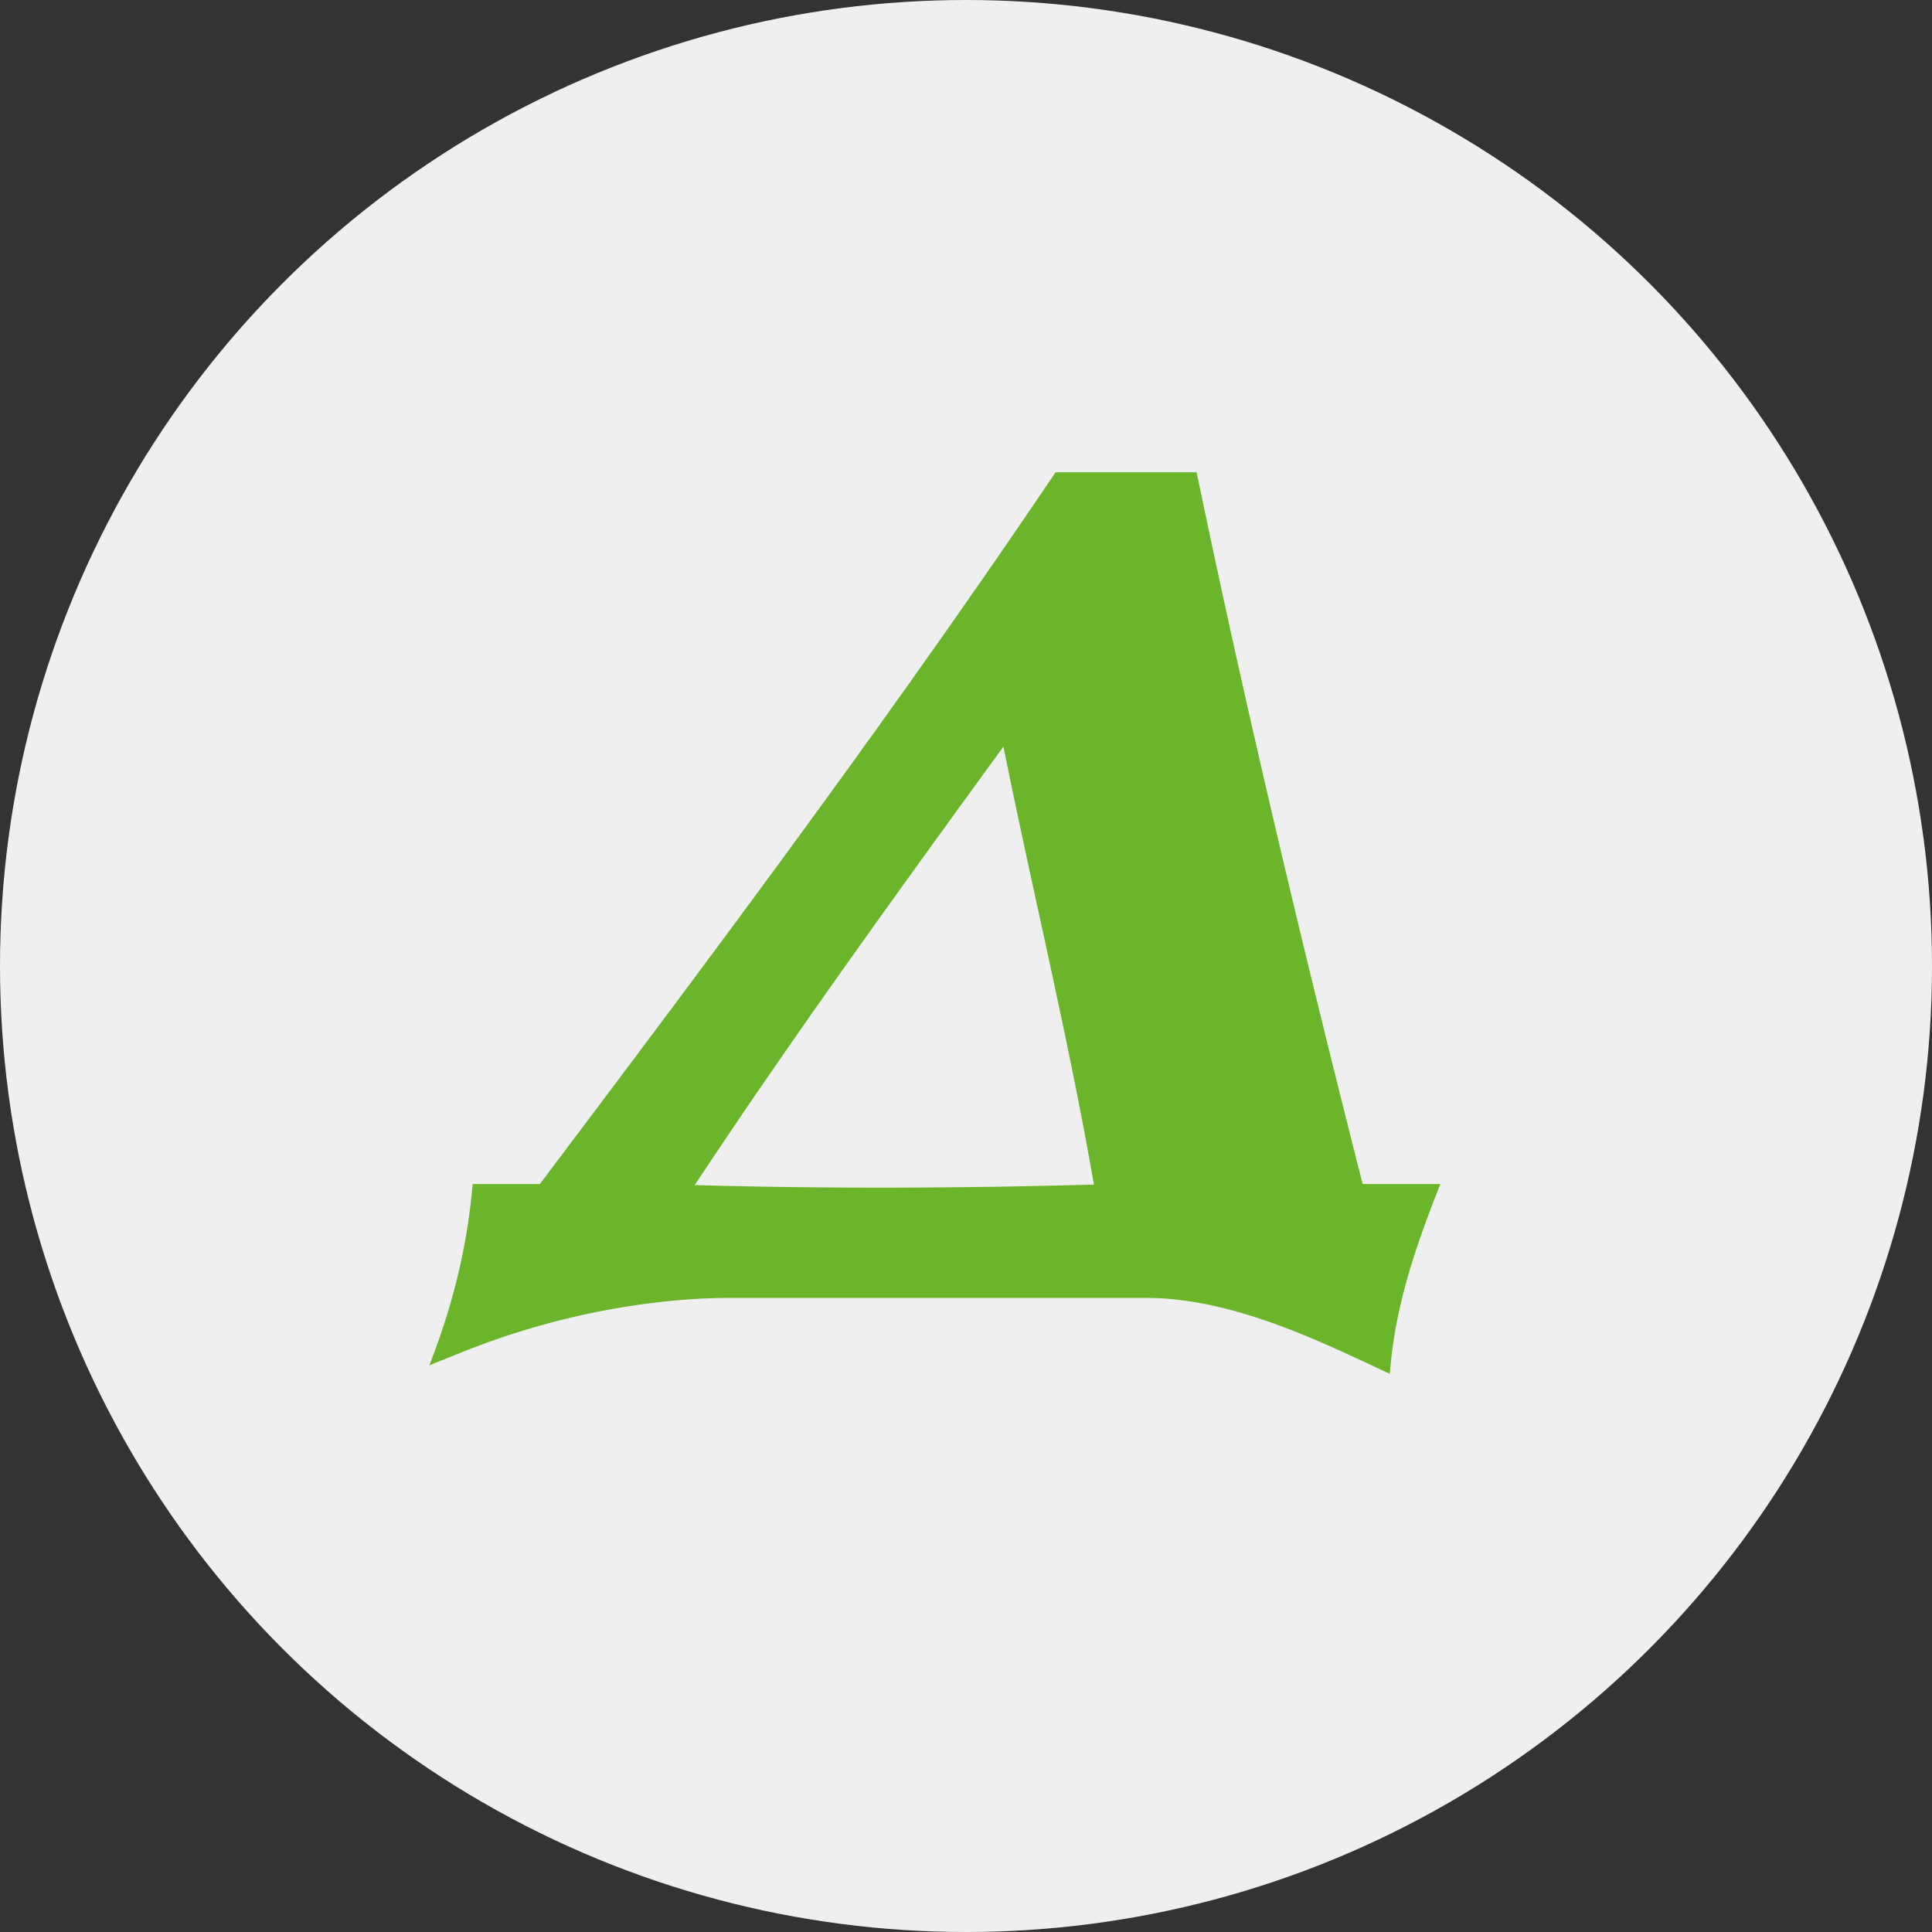 <svg width="90" height="90" fill="none" xmlns="http://www.w3.org/2000/svg"><rect width="100%" height="100%" fill="#333333" stroke="none"/><circle cx="45" cy="45" r="45" fill="#EFEFEF"/><path fill-rule="evenodd" clip-rule="evenodd" d="M50.959 55.181c-1.19-6.85-2.845-13.6-4.216-20.402-4.888 6.726-9.802 13.502-14.38 20.427 6.207.175 12.415.15 18.596-.025Zm-25.812-.024C33.37 44.246 41.545 33.31 49.174 22h6.57c2.302 11.11 4.94 22.146 7.733 33.157h3.62c-1.163 2.94-2.12 5.704-2.353 8.843l-.957-.449c-1.448-.672-3.155-1.47-4.94-2.067-1.758-.598-3.62-1.021-5.457-1.021H33.966c-2.017 0-4.164.249-6.259.672a35.566 35.566 0 0 0-6.155 1.844L20 63.602c1.086-2.79 1.759-5.456 2.017-8.445h3.13Z" fill="#6BB52B"/></svg>